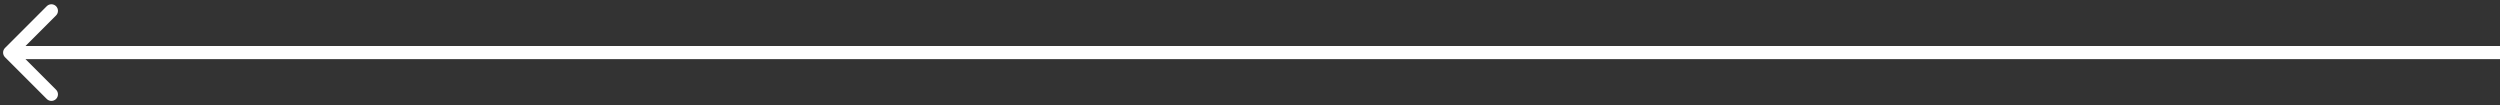 <svg width="381" height="16" viewBox="0 0 381 16" fill="none" xmlns="http://www.w3.org/2000/svg">
<rect x="0" y="0" width="381" height="16" fill="#333333" stroke="none"/>
<path d="M0.763 7.307C0.373 7.697 0.373 8.33 0.763 8.721L7.127 15.085C7.518 15.475 8.151 15.475 8.541 15.085C8.932 14.694 8.932 14.061 8.541 13.671L2.885 8.014L8.541 2.357C8.932 1.966 8.932 1.333 8.541 0.943C8.151 0.552 7.518 0.552 7.127 0.943L0.763 7.307ZM381 7.014L1.47 7.014V9.014L381 9.014V7.014Z" fill="white"/>
</svg>
